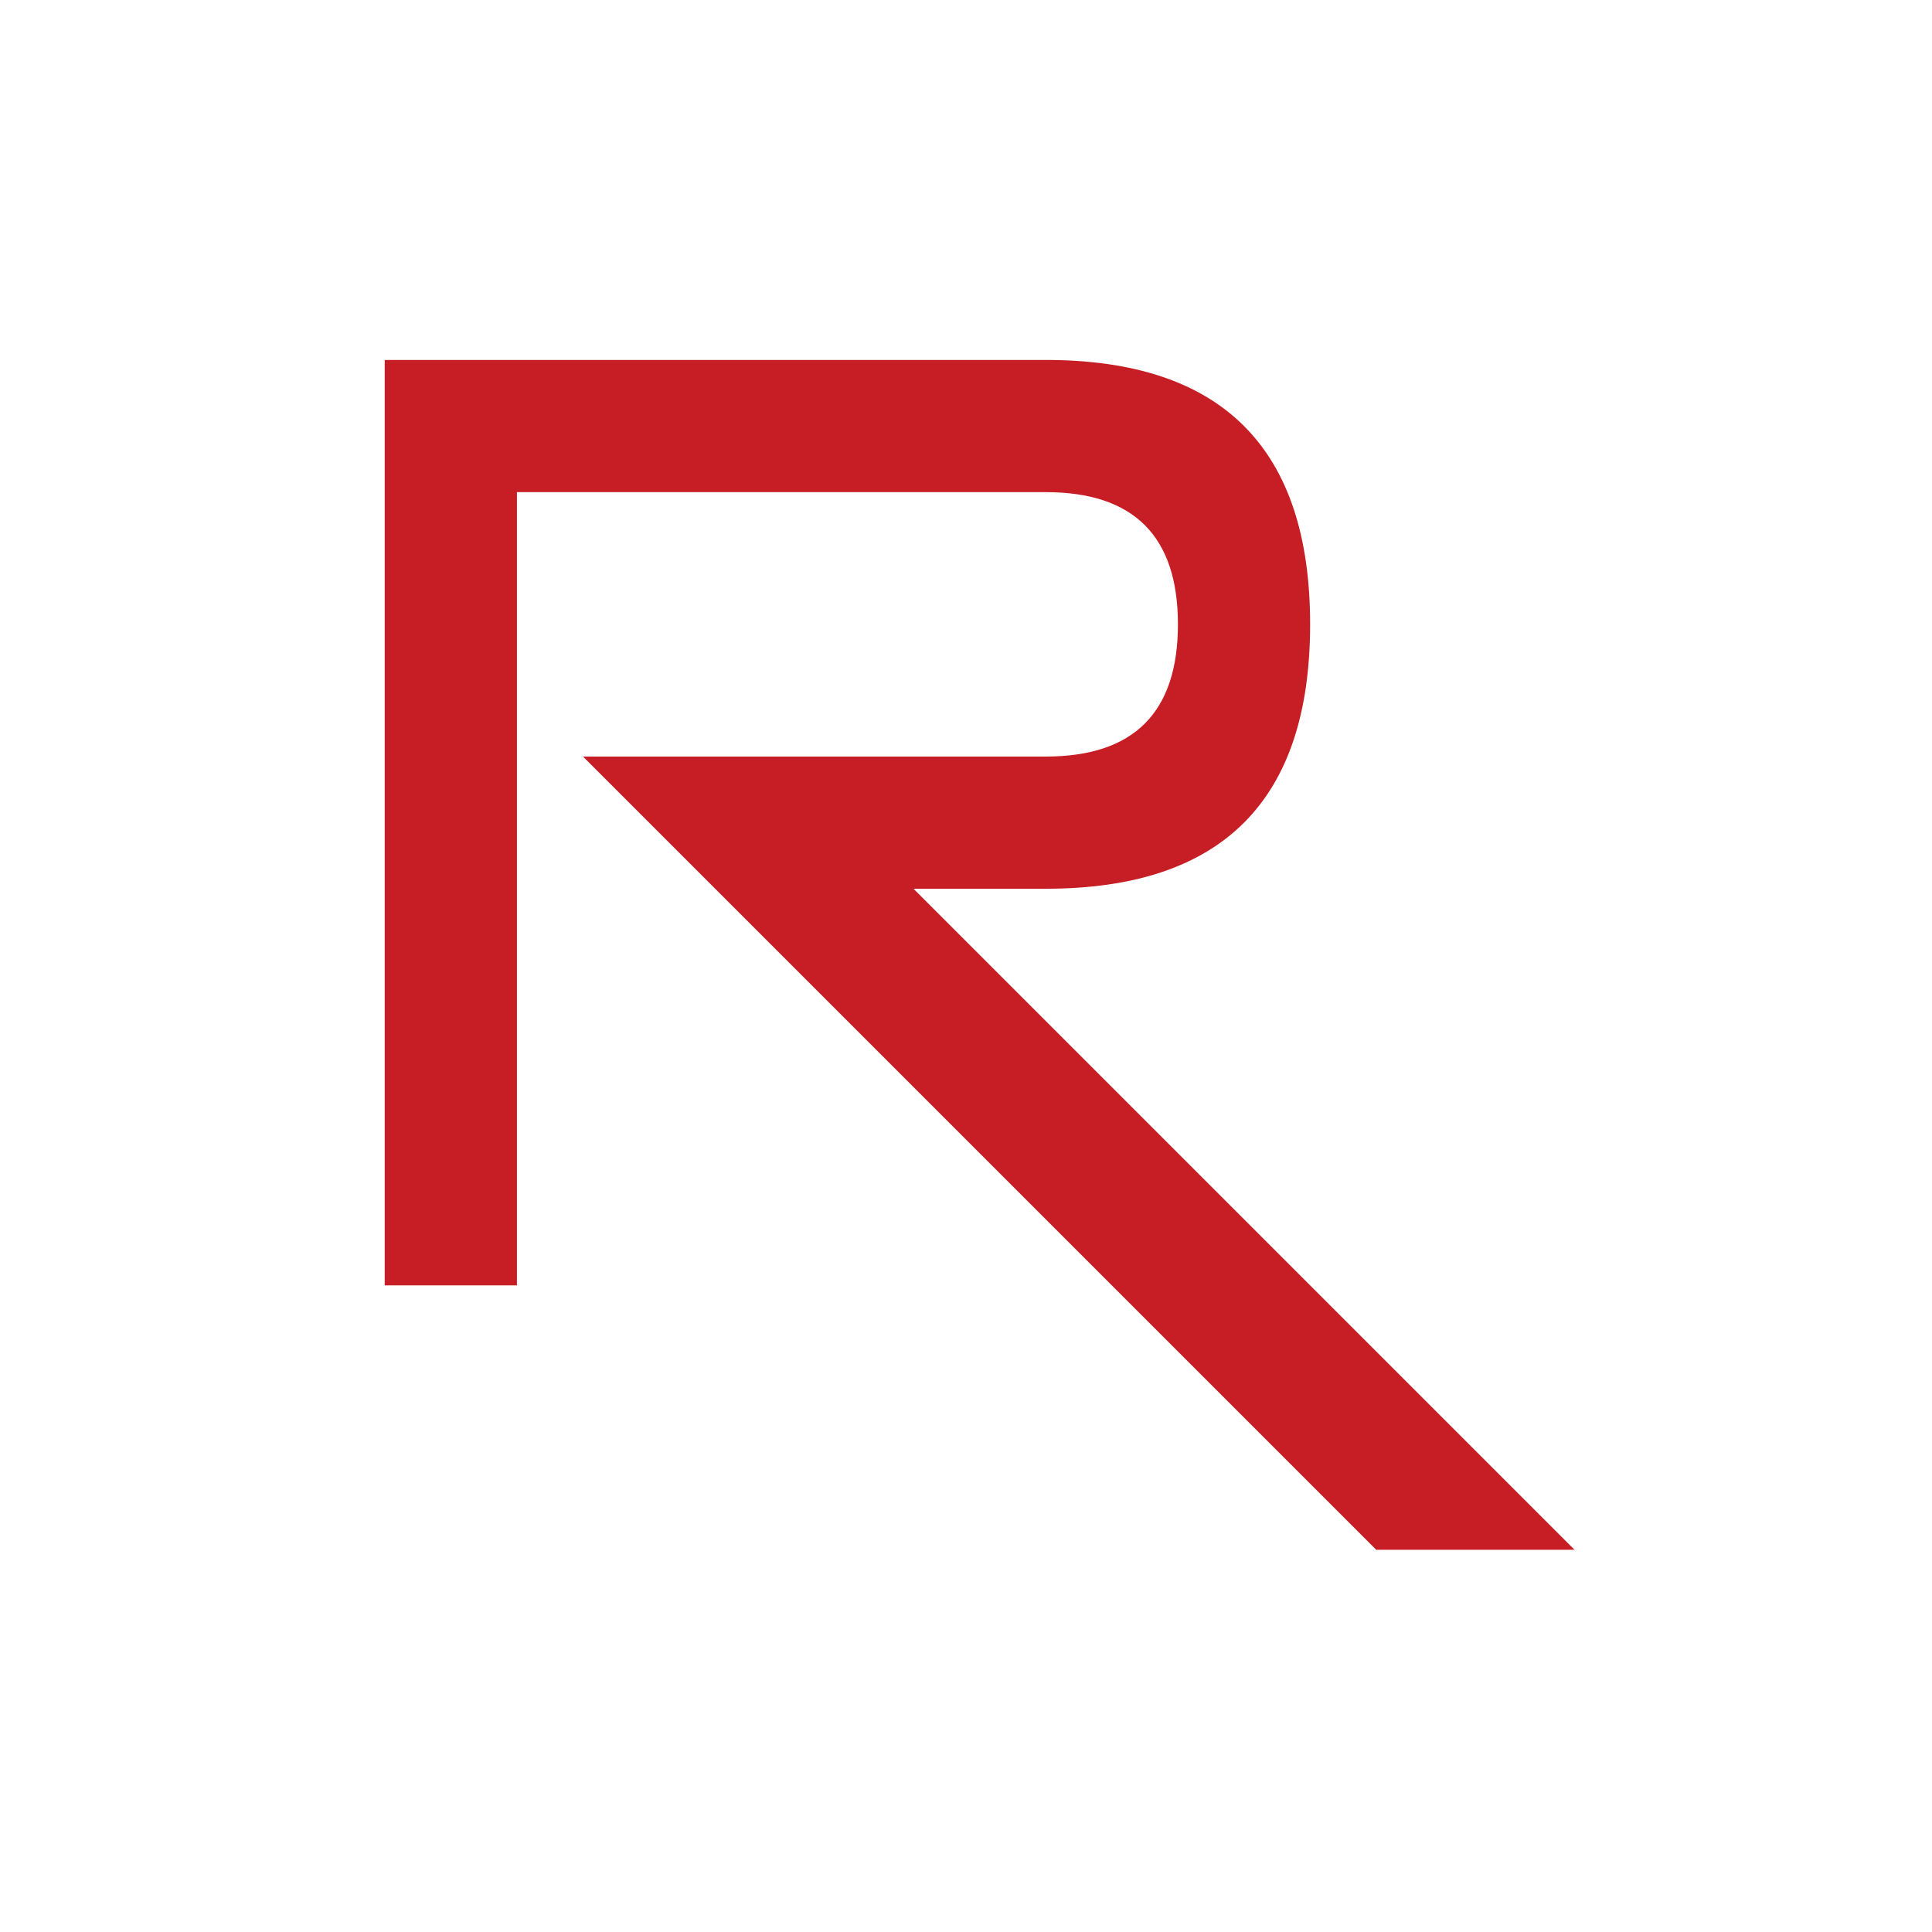 <?xml version="1.0" encoding="UTF-8" standalone="no"?><!DOCTYPE svg PUBLIC "-//W3C//DTD SVG 1.1//EN" "http://www.w3.org/Graphics/SVG/1.1/DTD/svg11.dtd"><svg width="100%" height="100%" viewBox="0 0 78 78" version="1.1" xmlns="http://www.w3.org/2000/svg" xmlns:xlink="http://www.w3.org/1999/xlink" xml:space="preserve" xmlns:serif="http://www.serif.com/" style="fill-rule:evenodd;clip-rule:evenodd;stroke-linejoin:round;stroke-miterlimit:2;"><g><g><path d="M20.87,51.893l-5.338,0l0,-37.361l26.687,0c7.117,0 10.674,3.559 10.674,10.674c0,7.118 -3.557,10.675 -10.674,10.675l-5.338,0l26.687,26.687l-8.006,-0l-32.024,-32.024l18.681,0c3.558,0 5.337,-1.779 5.337,-5.338c-0,-3.557 -1.779,-5.337 -5.337,-5.337l-21.349,0l-0,32.024Z" style="fill:#c71d24;fill-rule:nonzero;"/></g></g></svg>
